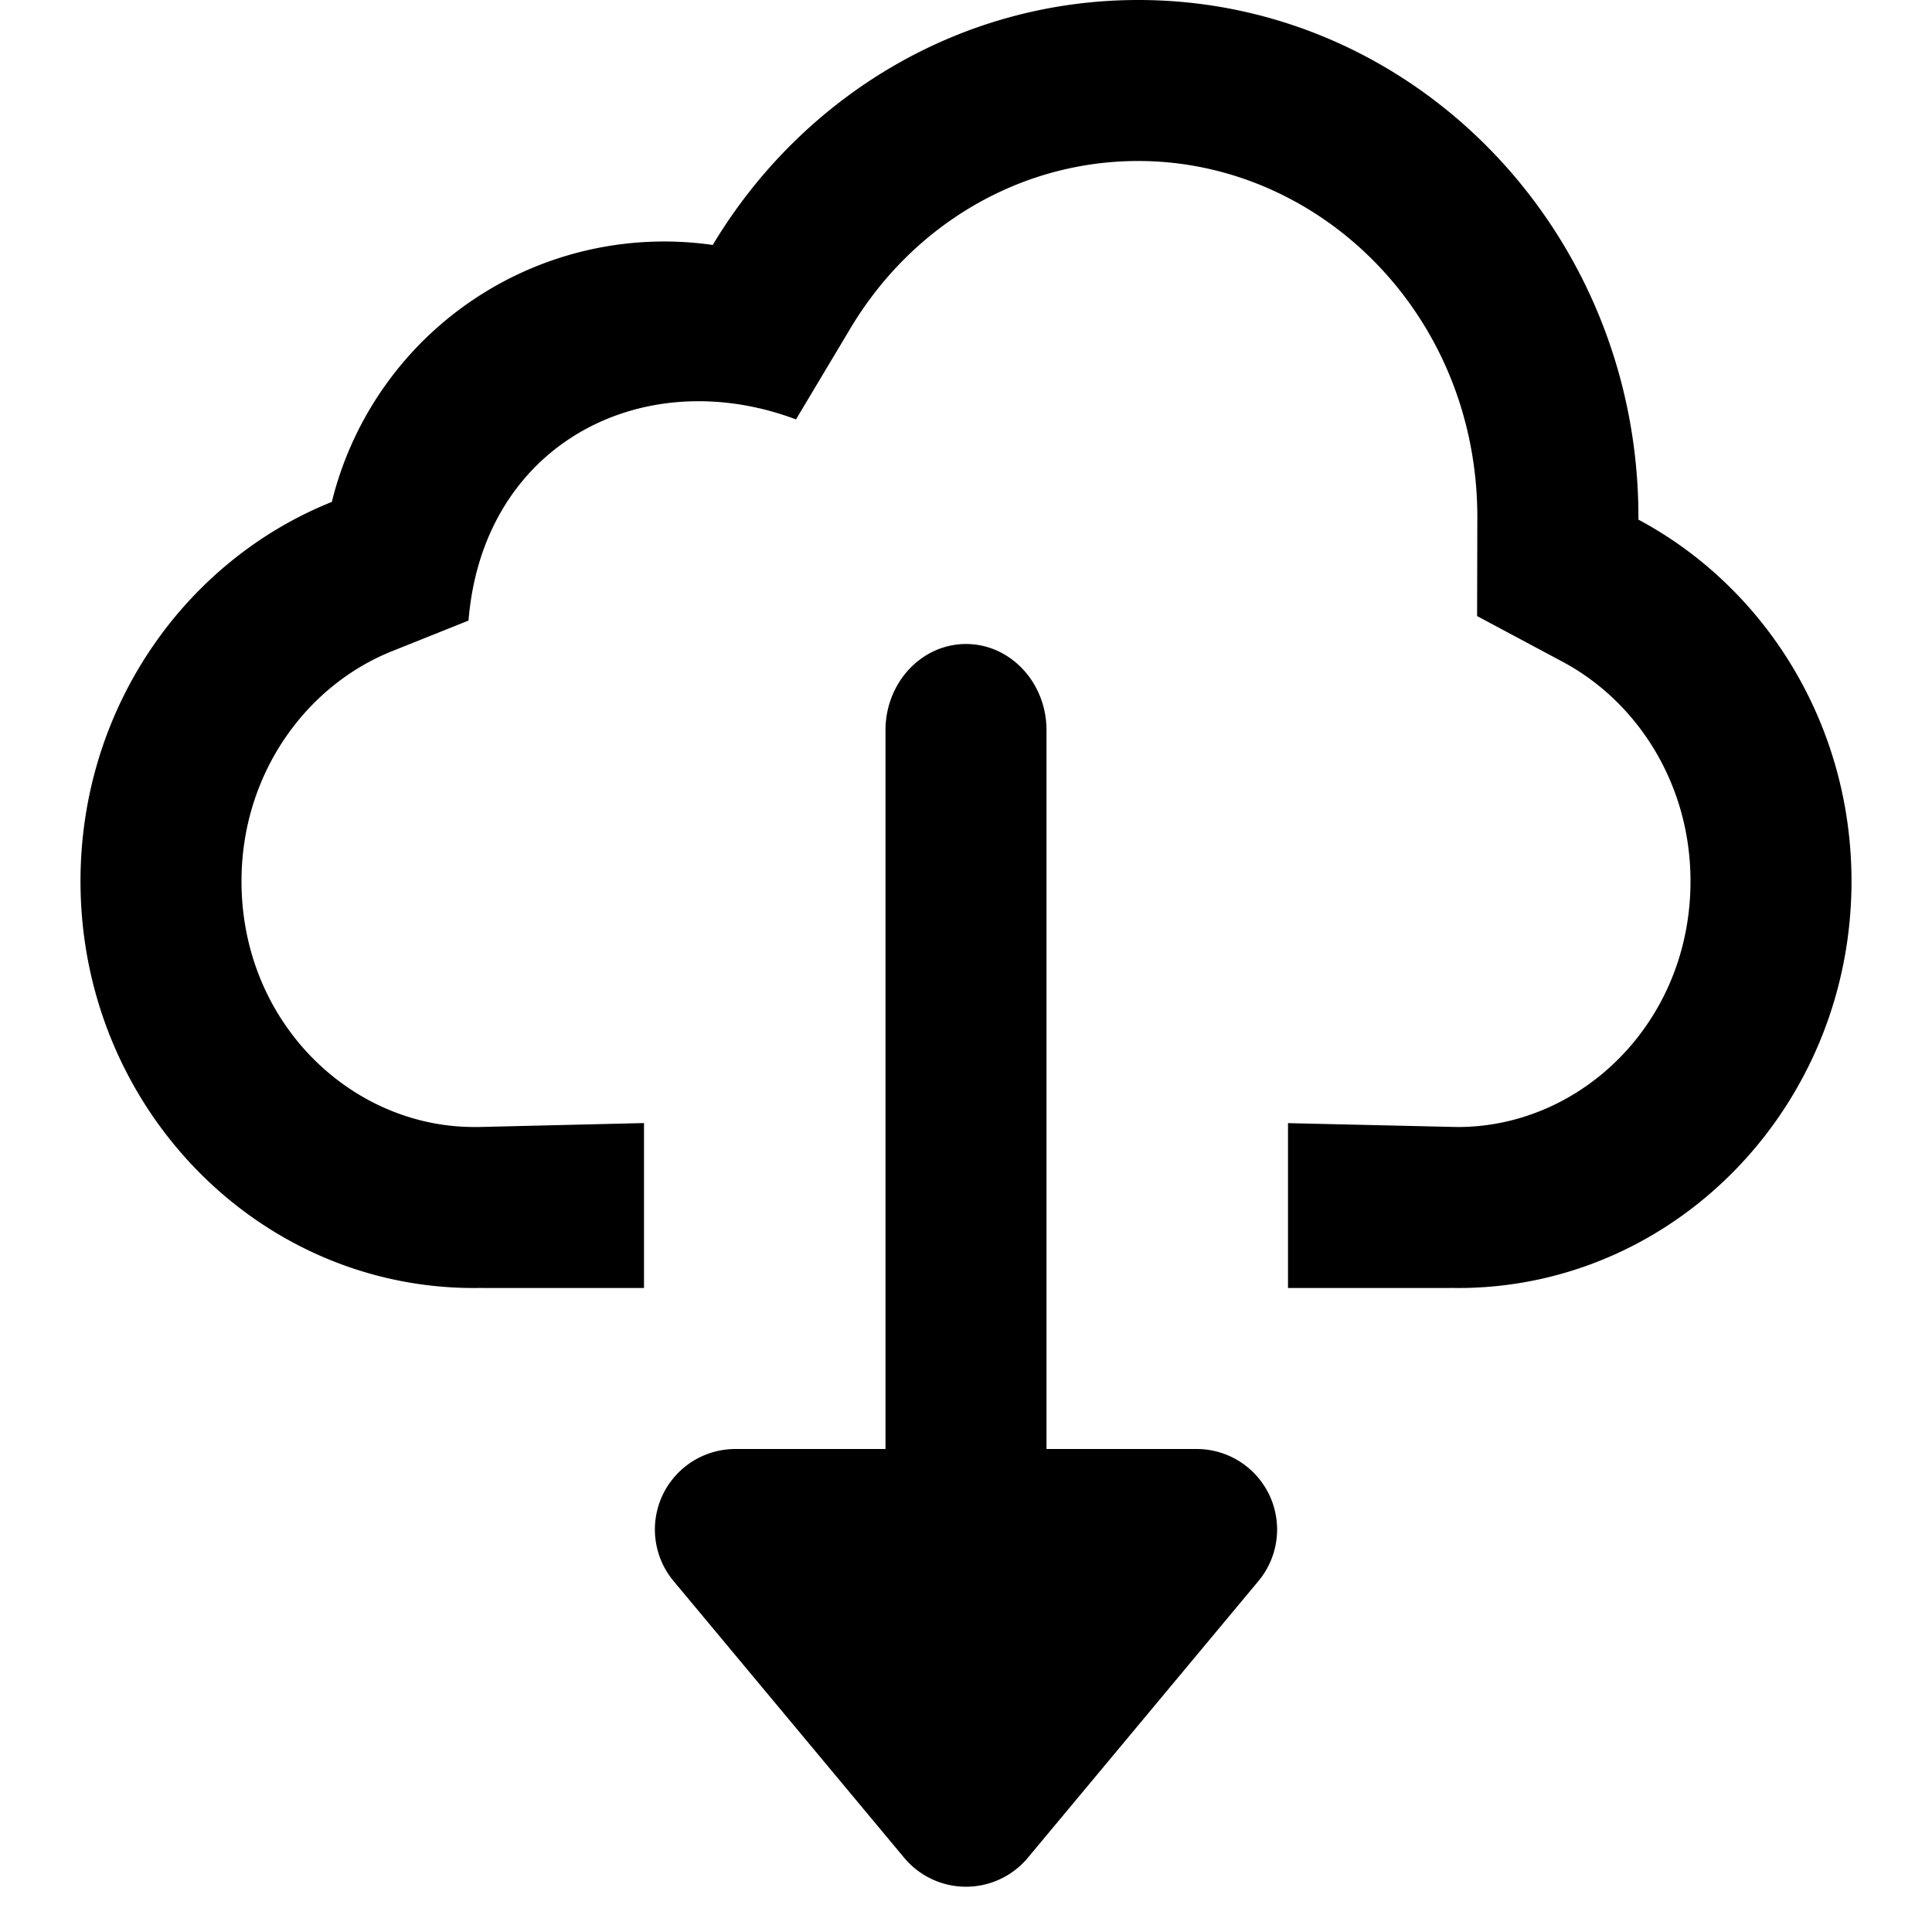 <svg fill="none" focusable="false" xmlns="http://www.w3.org/2000/svg" viewBox="0 0 24 24"><path fill-rule="evenodd" clip-rule="evenodd" d="M23 10.947c0 2.752-2.128 4.99-4.777 5.052l-.092.001h-.039L18 15.999V16h-2v-2.048l2.046.047.066.001C19.645 14 21 12.696 21 10.947c0-1.213-.664-2.233-1.59-2.727l-1.061-.567.003-1.232V6.42C18.35 3.915 16.403 2 14.139 2c-1.48 0-2.81.804-3.57 2.071L9.888 5.21C8 4.5 6 5.5 5.82 7.709l-.954.382C3.802 8.518 3 9.614 3 10.947 3 12.696 4.355 14 5.889 14h.065L8 13.951V16H6v-.001L5.908 16H5.87l-.092-.001C3.129 15.938 1 13.699 1 10.947c0-2.146 1.295-3.98 3.122-4.712a4.252 4.252 0 014.732-3.192C9.95 1.216 11.907 0 14.14 0c3.431 0 6.213 2.875 6.213 6.421v.034C21.925 7.295 23 8.991 23 10.947zM11 16V9.071C11 8.48 11.448 8 12 8s1 .48 1 1.071V18h1.865a1 1 0 01.768 1.64l-2.865 3.438a1 1 0 01-1.536 0L8.367 19.64A1 1 0 019.135 18H11v-2z" fill="currentColor"/></svg>
